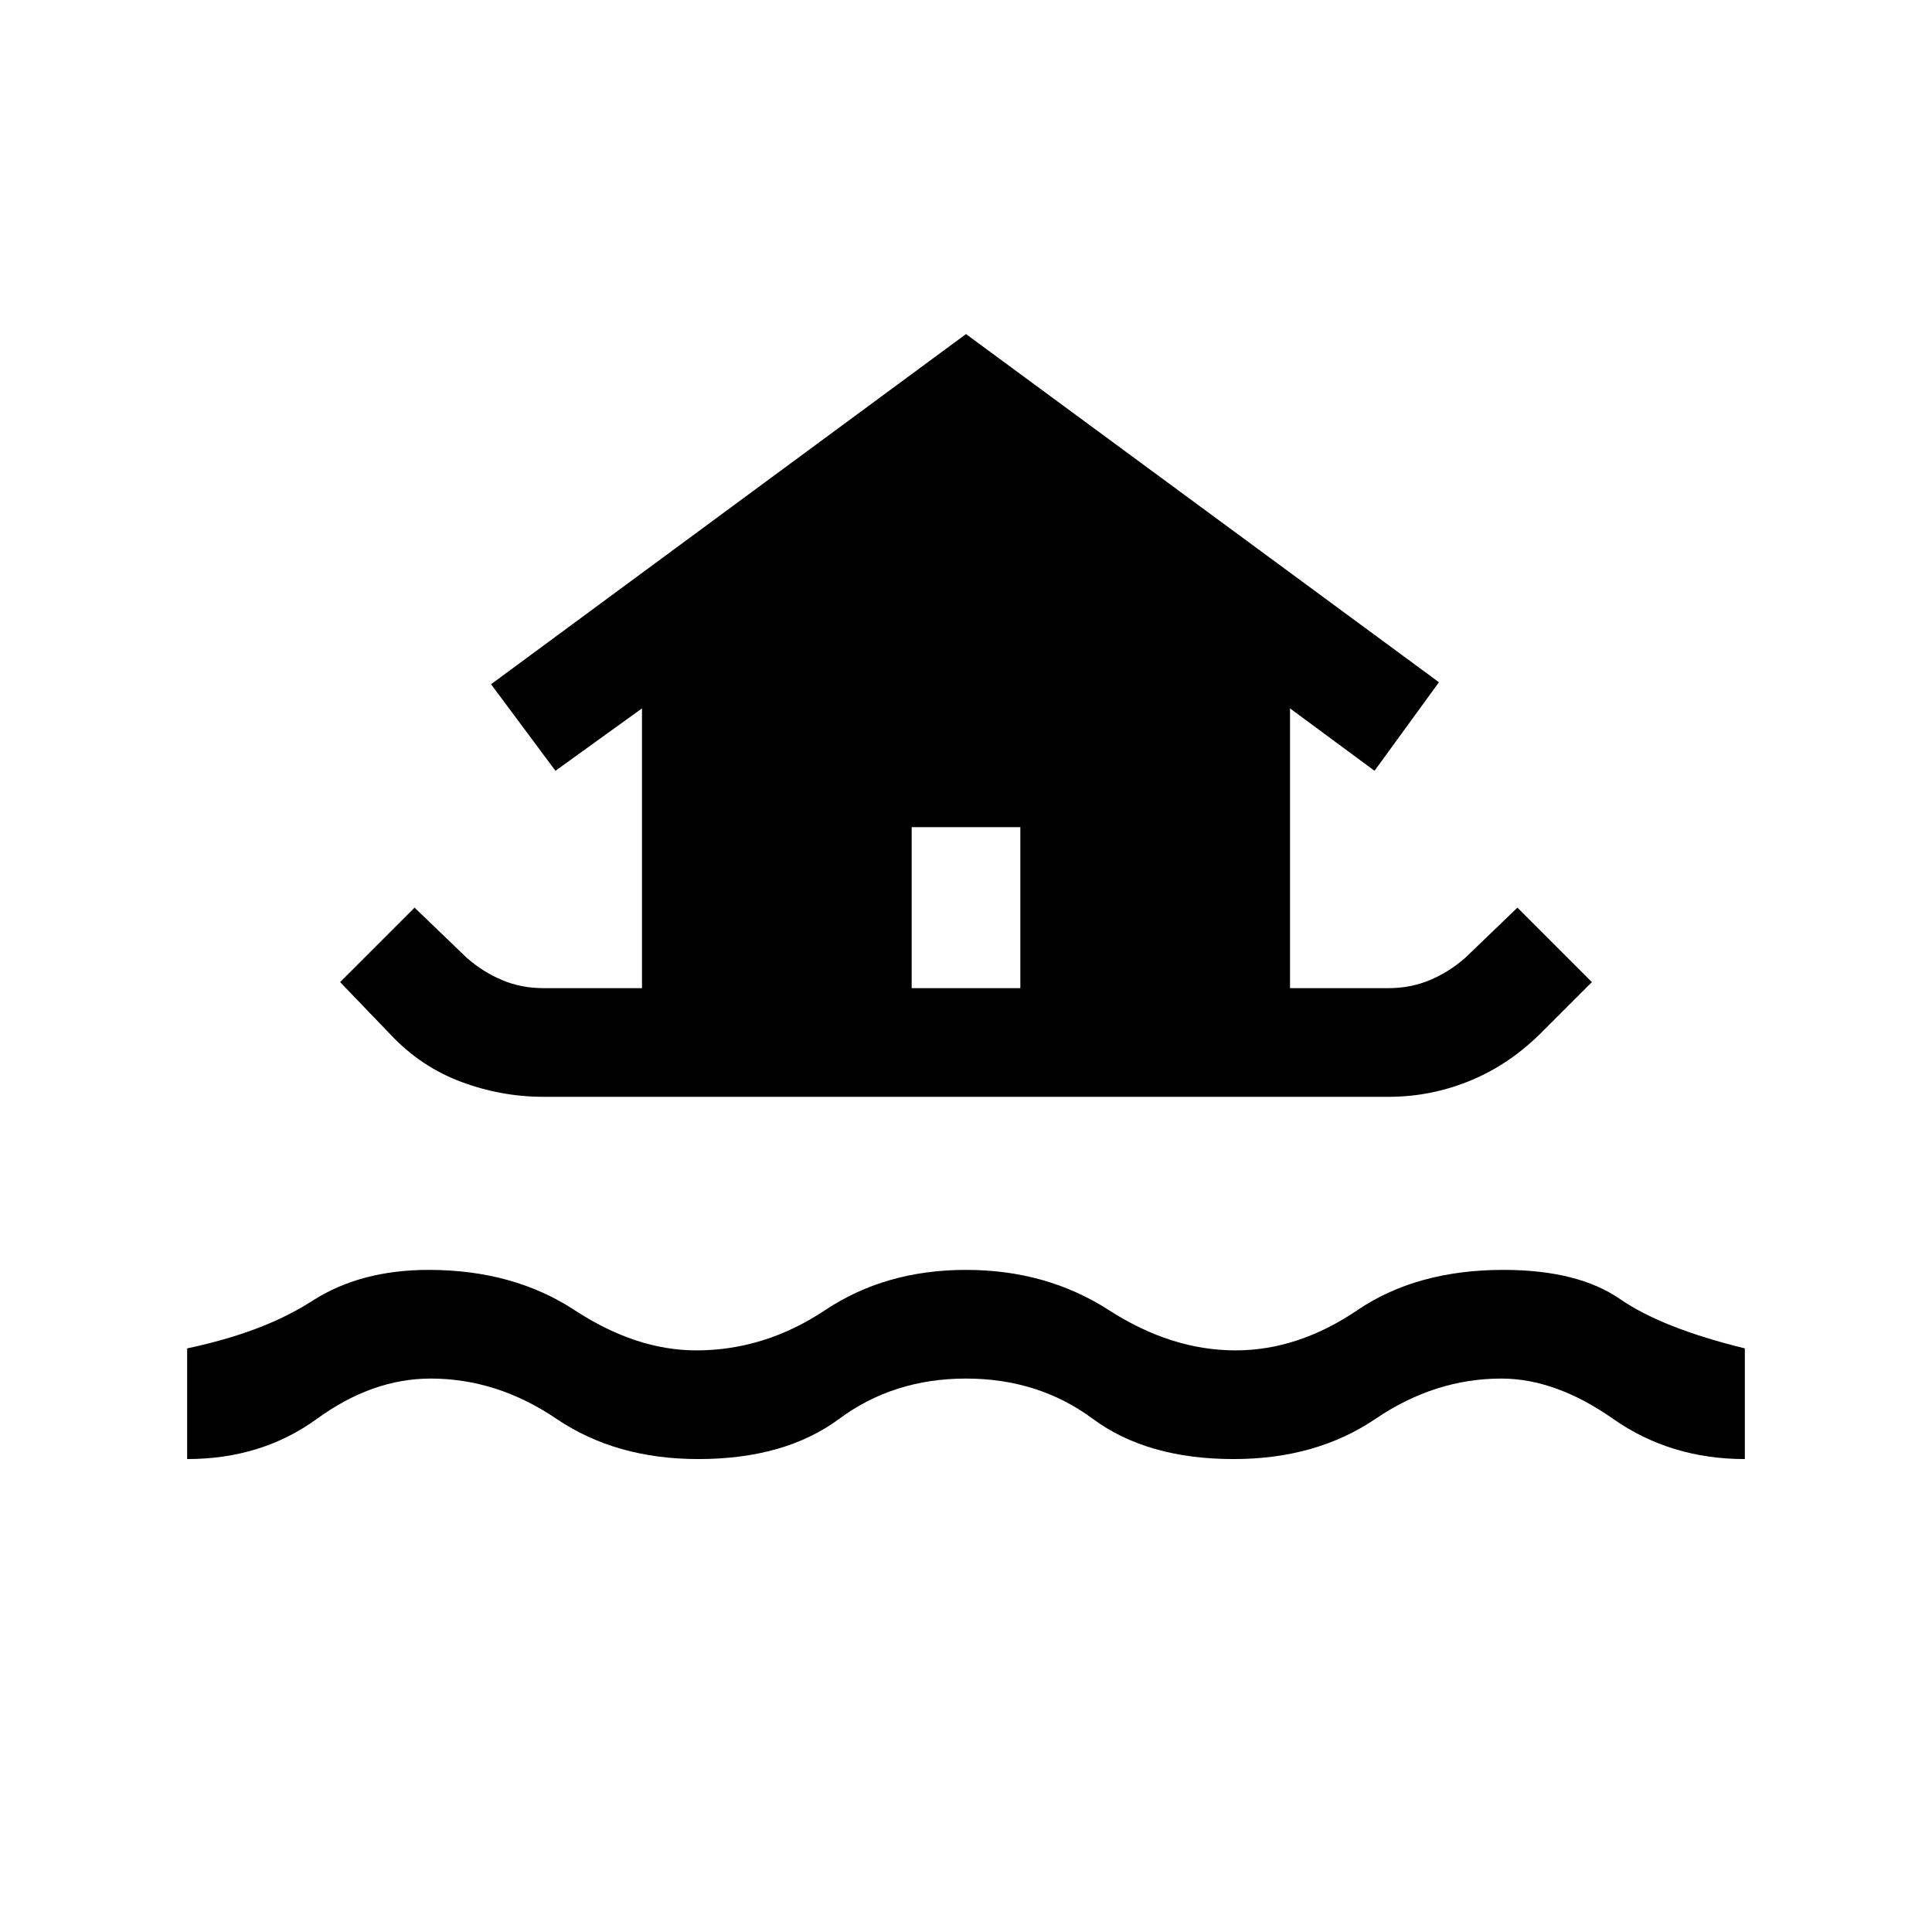 <svg xmlns="http://www.w3.org/2000/svg" height="24" viewBox="0 -960 960 960" width="24"><path d="M93-235v-55q38-8 62-23.5t58-15.5q42 0 72.5 20t60.5 20q34 0 64-20t70-20q40 0 71 20t63 20q31 0 60.5-20t72.5-20q37 0 58 14.5t62 24.5v55q-37 0-65.5-20T746-275q-33 0-62.5 20T613-235q-43 0-70-20t-63-20q-36 0-63 20t-70 20q-41 0-70.5-20T214-275q-29 0-56.5 20T93-235Zm177-180q-21 0-41-7.5T194-446l-25-26 37-37 26 25q8 7 17.5 11t20.5 4h49v-139l-43 31-32-43 236-174 235 173-32 44-42-31v139h49q11 0 20.5-4t17.5-11l26-25 37 37-25 25q-16 16-35.5 24t-40.5 8H270Zm183-54h54v-80h-54v80Z"/></svg>